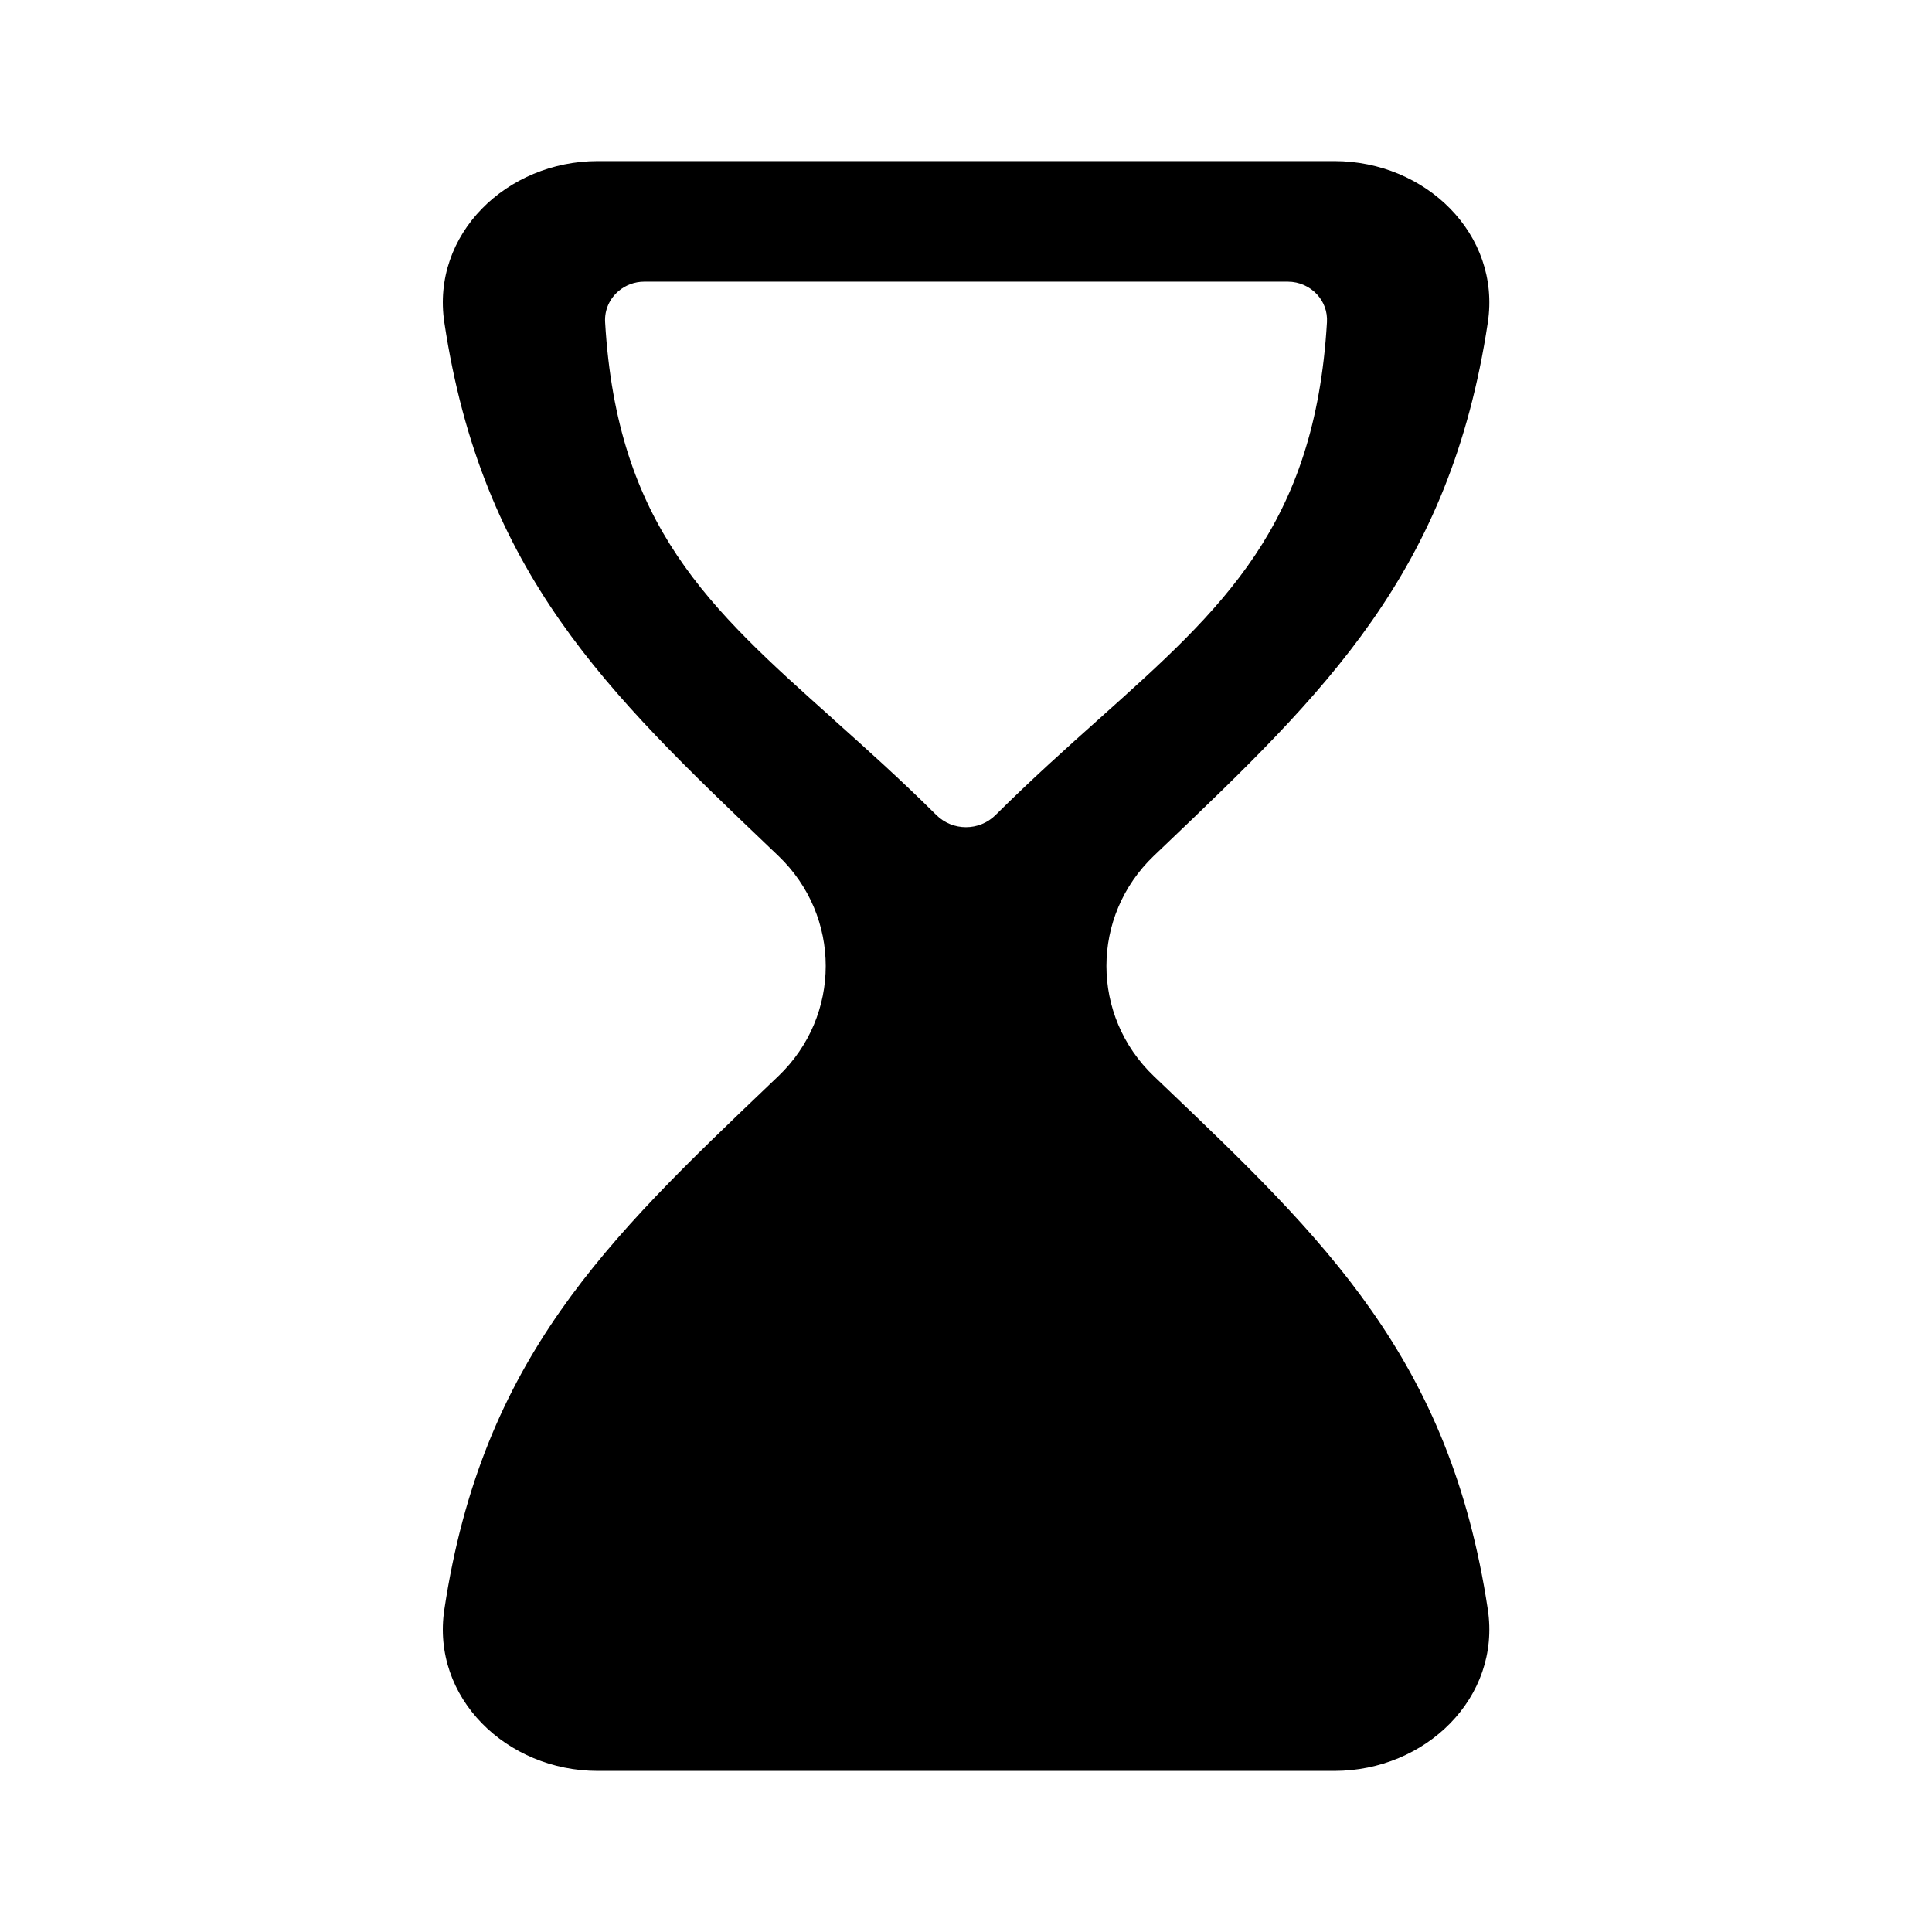<svg fill="none" height="512" viewBox="0 0 24 24" width="512" xmlns="http://www.w3.org/2000/svg"><path clip-rule="evenodd" d="m9.668 10.631c.786.751.786 1.987 0 2.738l-.107.102c-2.015 1.923-3.572 3.408-4.041 6.521-.166 1.098.774 2.007 1.906 2.007h4.575 4.575c1.132 0 2.072-.91 1.906-2.007-.469-3.113-2.026-4.598-4.041-6.521l-.107-.102c-.786-.751-.786-1.987 0-2.738l.107-.102c2.015-1.923 3.572-3.408 4.041-6.521.166-1.098-.774-2.007-1.906-2.007h-4.575-4.575c-1.132 0-2.072.91-1.906 2.007.469 3.113 2.026 4.598 4.041 6.521zm.683-1.698-.007-.006c-1.536-1.373-2.678-2.395-2.827-4.924-.009-.156.058-.295.168-.388.085-.072.197-.116.319-.116h3.997 3.996c.144 0 .274.061.363.158.084.09.132.212.124.346-.149 2.528-1.292 3.55-2.827 4.924-.406.363-.84.751-1.29 1.198-.203.201-.532.201-.735 0-.447-.444-.878-.83-1.282-1.191z" fill="rgb(0,0,0)" fill-rule="evenodd"/></svg>